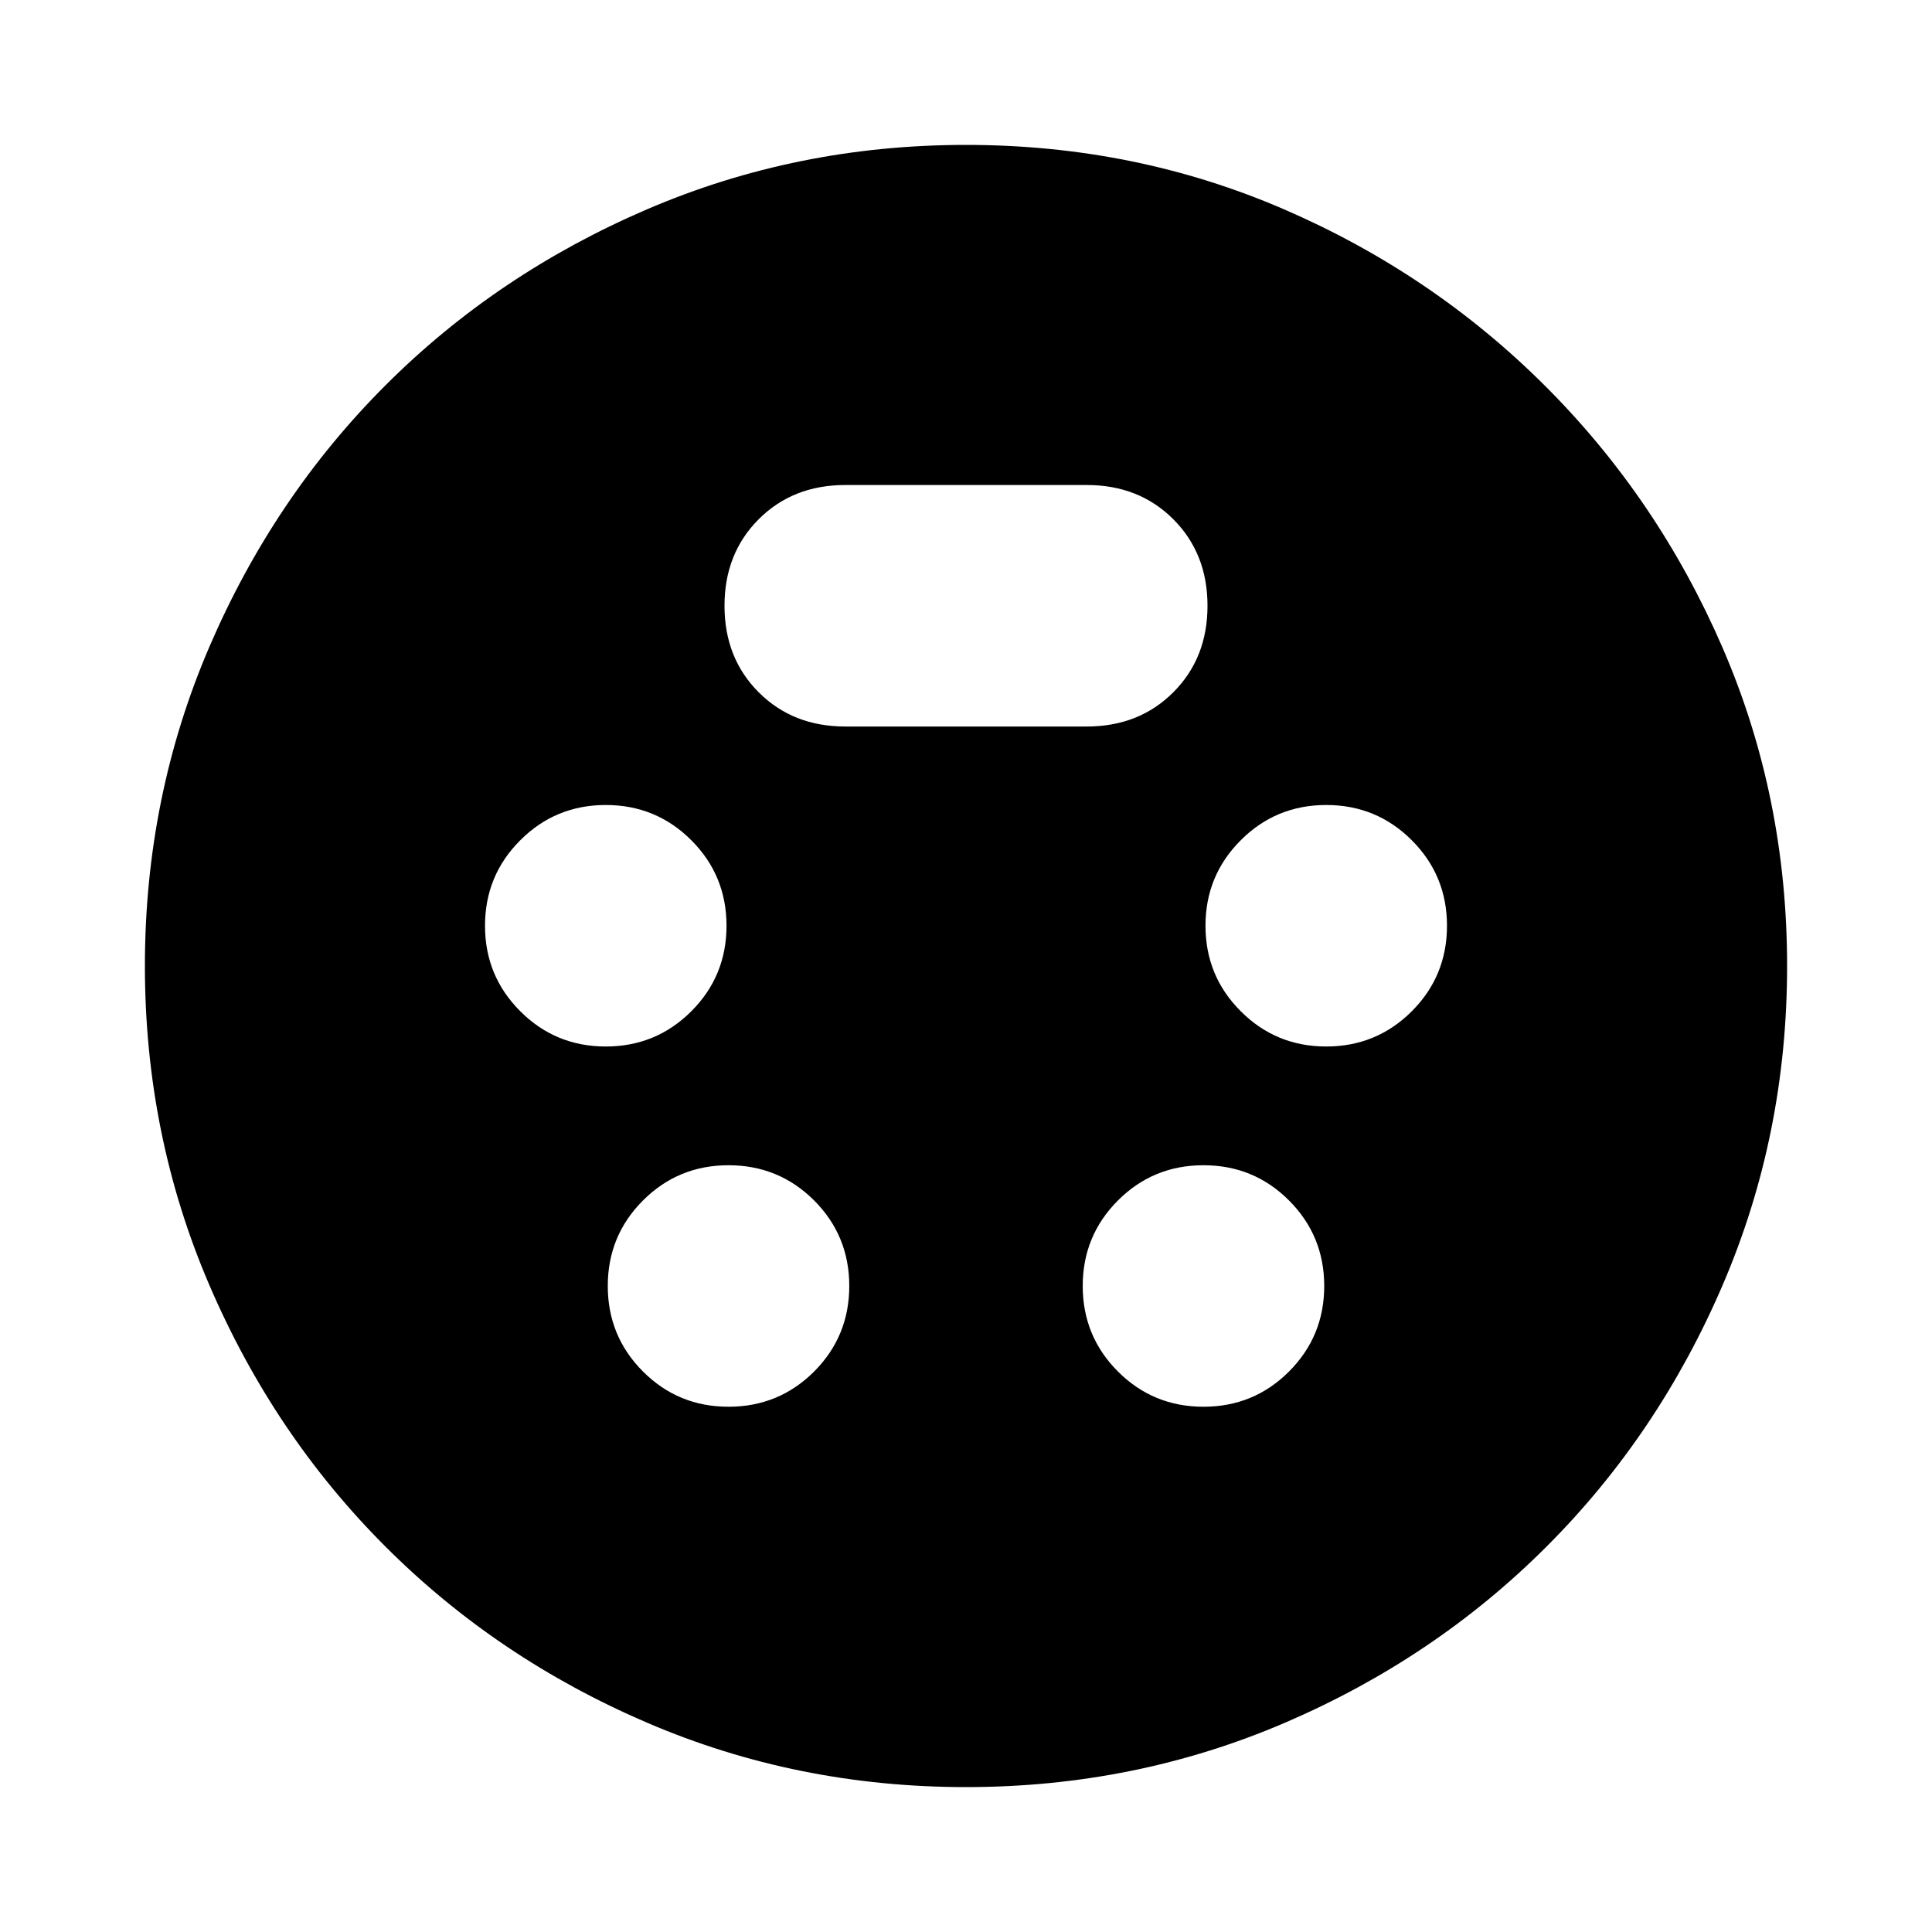 <svg xmlns="http://www.w3.org/2000/svg" height="24" width="24"><path d="M12 22.2Q9.9 22.2 8.038 21.4Q6.175 20.6 4.788 19.212Q3.4 17.825 2.6 15.962Q1.8 14.1 1.8 12Q1.8 9.9 2.6 8.037Q3.4 6.175 4.788 4.787Q6.175 3.4 8.038 2.6Q9.9 1.8 12 1.8Q14.1 1.8 15.95 2.6Q17.8 3.4 19.2 4.8Q20.6 6.2 21.4 8.05Q22.2 9.9 22.2 12Q22.2 14.1 21.4 15.962Q20.6 17.825 19.212 19.212Q17.825 20.6 15.963 21.4Q14.1 22.2 12 22.2ZM7.525 13Q8.15 13 8.588 12.562Q9.025 12.125 9.025 11.5Q9.025 10.875 8.588 10.438Q8.15 10 7.525 10Q6.9 10 6.463 10.438Q6.025 10.875 6.025 11.5Q6.025 12.125 6.463 12.562Q6.9 13 7.525 13ZM16.475 13Q17.1 13 17.538 12.562Q17.975 12.125 17.975 11.5Q17.975 10.875 17.538 10.438Q17.1 10 16.475 10Q15.85 10 15.413 10.438Q14.975 10.875 14.975 11.5Q14.975 12.125 15.413 12.562Q15.85 13 16.475 13ZM9.05 17.475Q9.675 17.475 10.113 17.038Q10.55 16.6 10.55 15.975Q10.55 15.35 10.113 14.912Q9.675 14.475 9.05 14.475Q8.425 14.475 7.988 14.912Q7.55 15.35 7.55 15.975Q7.55 16.6 7.988 17.038Q8.425 17.475 9.05 17.475ZM14.95 17.475Q15.575 17.475 16.012 17.038Q16.45 16.6 16.45 15.975Q16.45 15.35 16.012 14.912Q15.575 14.475 14.95 14.475Q14.325 14.475 13.888 14.912Q13.45 15.35 13.45 15.975Q13.45 16.6 13.888 17.038Q14.325 17.475 14.95 17.475ZM10.5 9.025H13.5Q14.15 9.025 14.575 8.6Q15 8.175 15 7.525Q15 6.875 14.575 6.45Q14.15 6.025 13.5 6.025H10.5Q9.85 6.025 9.425 6.45Q9 6.875 9 7.525Q9 8.175 9.425 8.6Q9.85 9.025 10.5 9.025Z"/></svg>